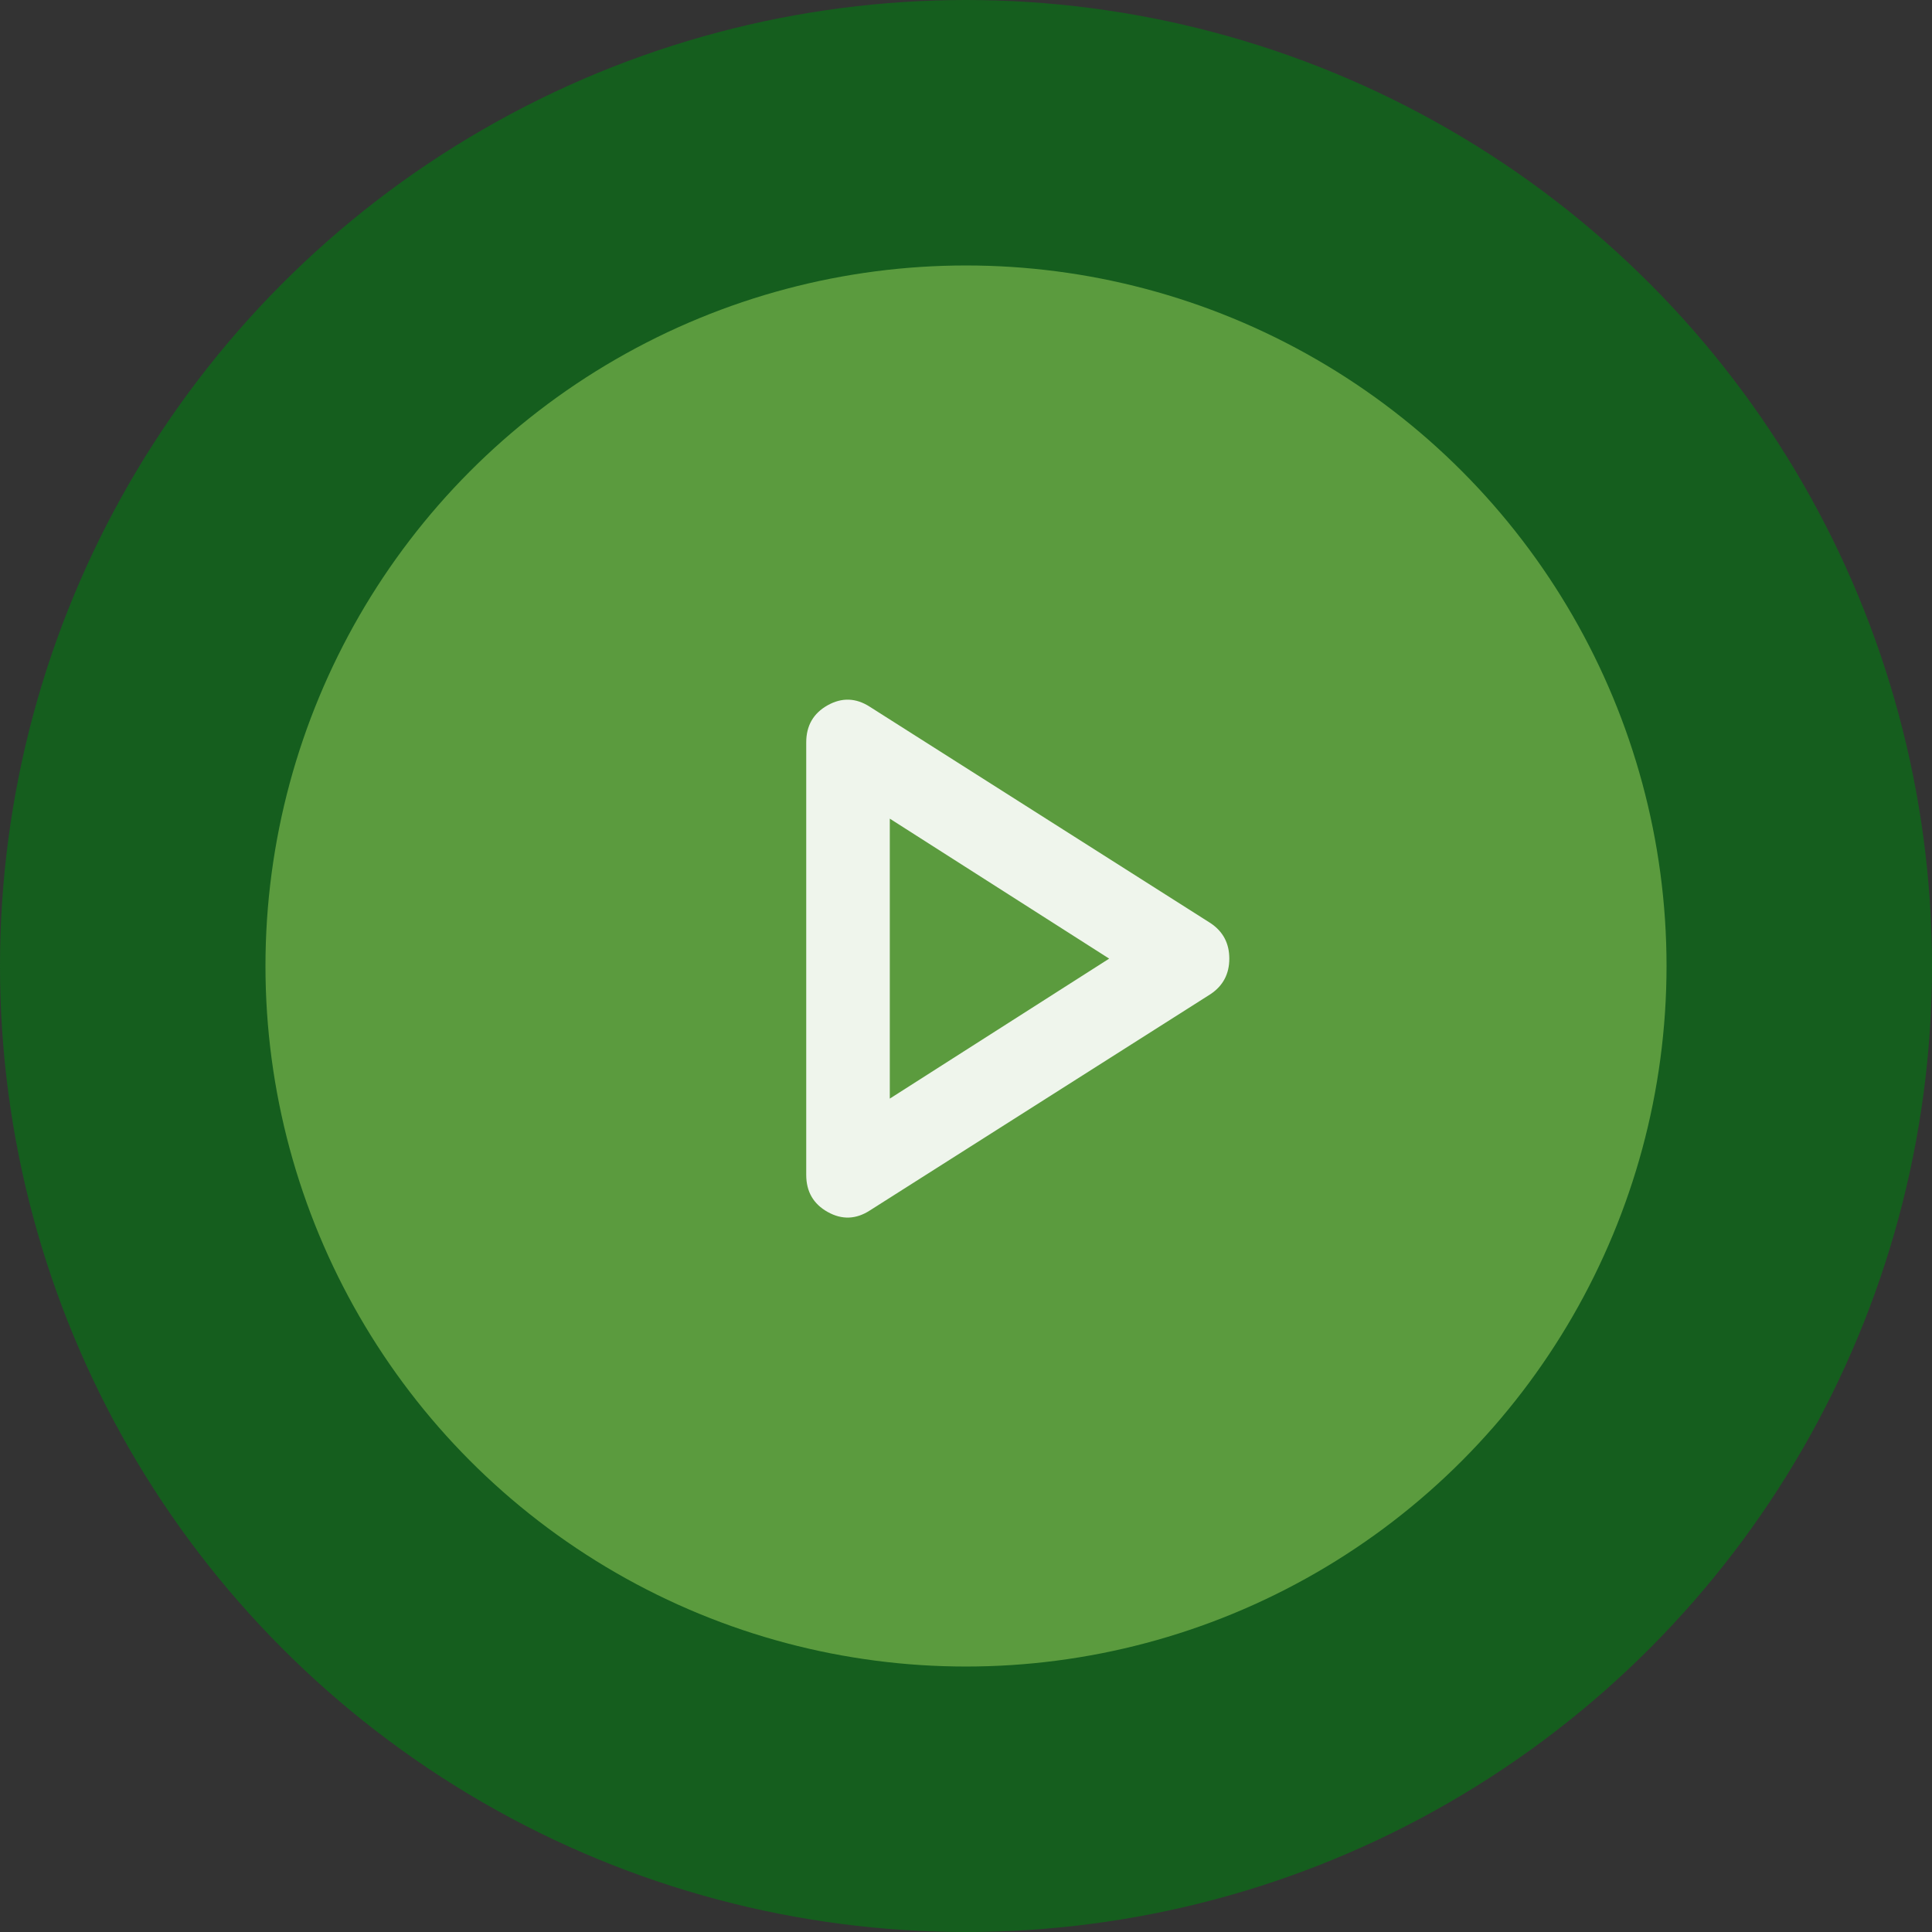 <svg width="131" height="131" viewBox="0 0 131 131" fill="none" xmlns="http://www.w3.org/2000/svg">
<rect x="0" y="0" width="131" height="131" fill="#333333" stroke="none"/>
<circle cx="65.5" cy="65.5" r="65.5" fill="#155E1E"/>
<circle cx="65.5" cy="65.5" r="47.5" fill="#5B9B3E"/>
<path d="M58.988 82.071C58.043 82.685 57.086 82.72 56.117 82.176C55.15 81.634 54.667 80.796 54.667 79.663V50.338C54.667 49.204 55.15 48.366 56.117 47.822C57.086 47.28 58.043 47.316 58.988 47.929L82.079 62.592C82.929 63.159 83.354 63.961 83.354 65C83.354 66.039 82.929 66.842 82.079 67.409L58.988 82.071ZM60.333 74.492L75.208 65L60.333 55.509V74.492Z" fill="white" fill-opacity="0.9"/>
</svg>
